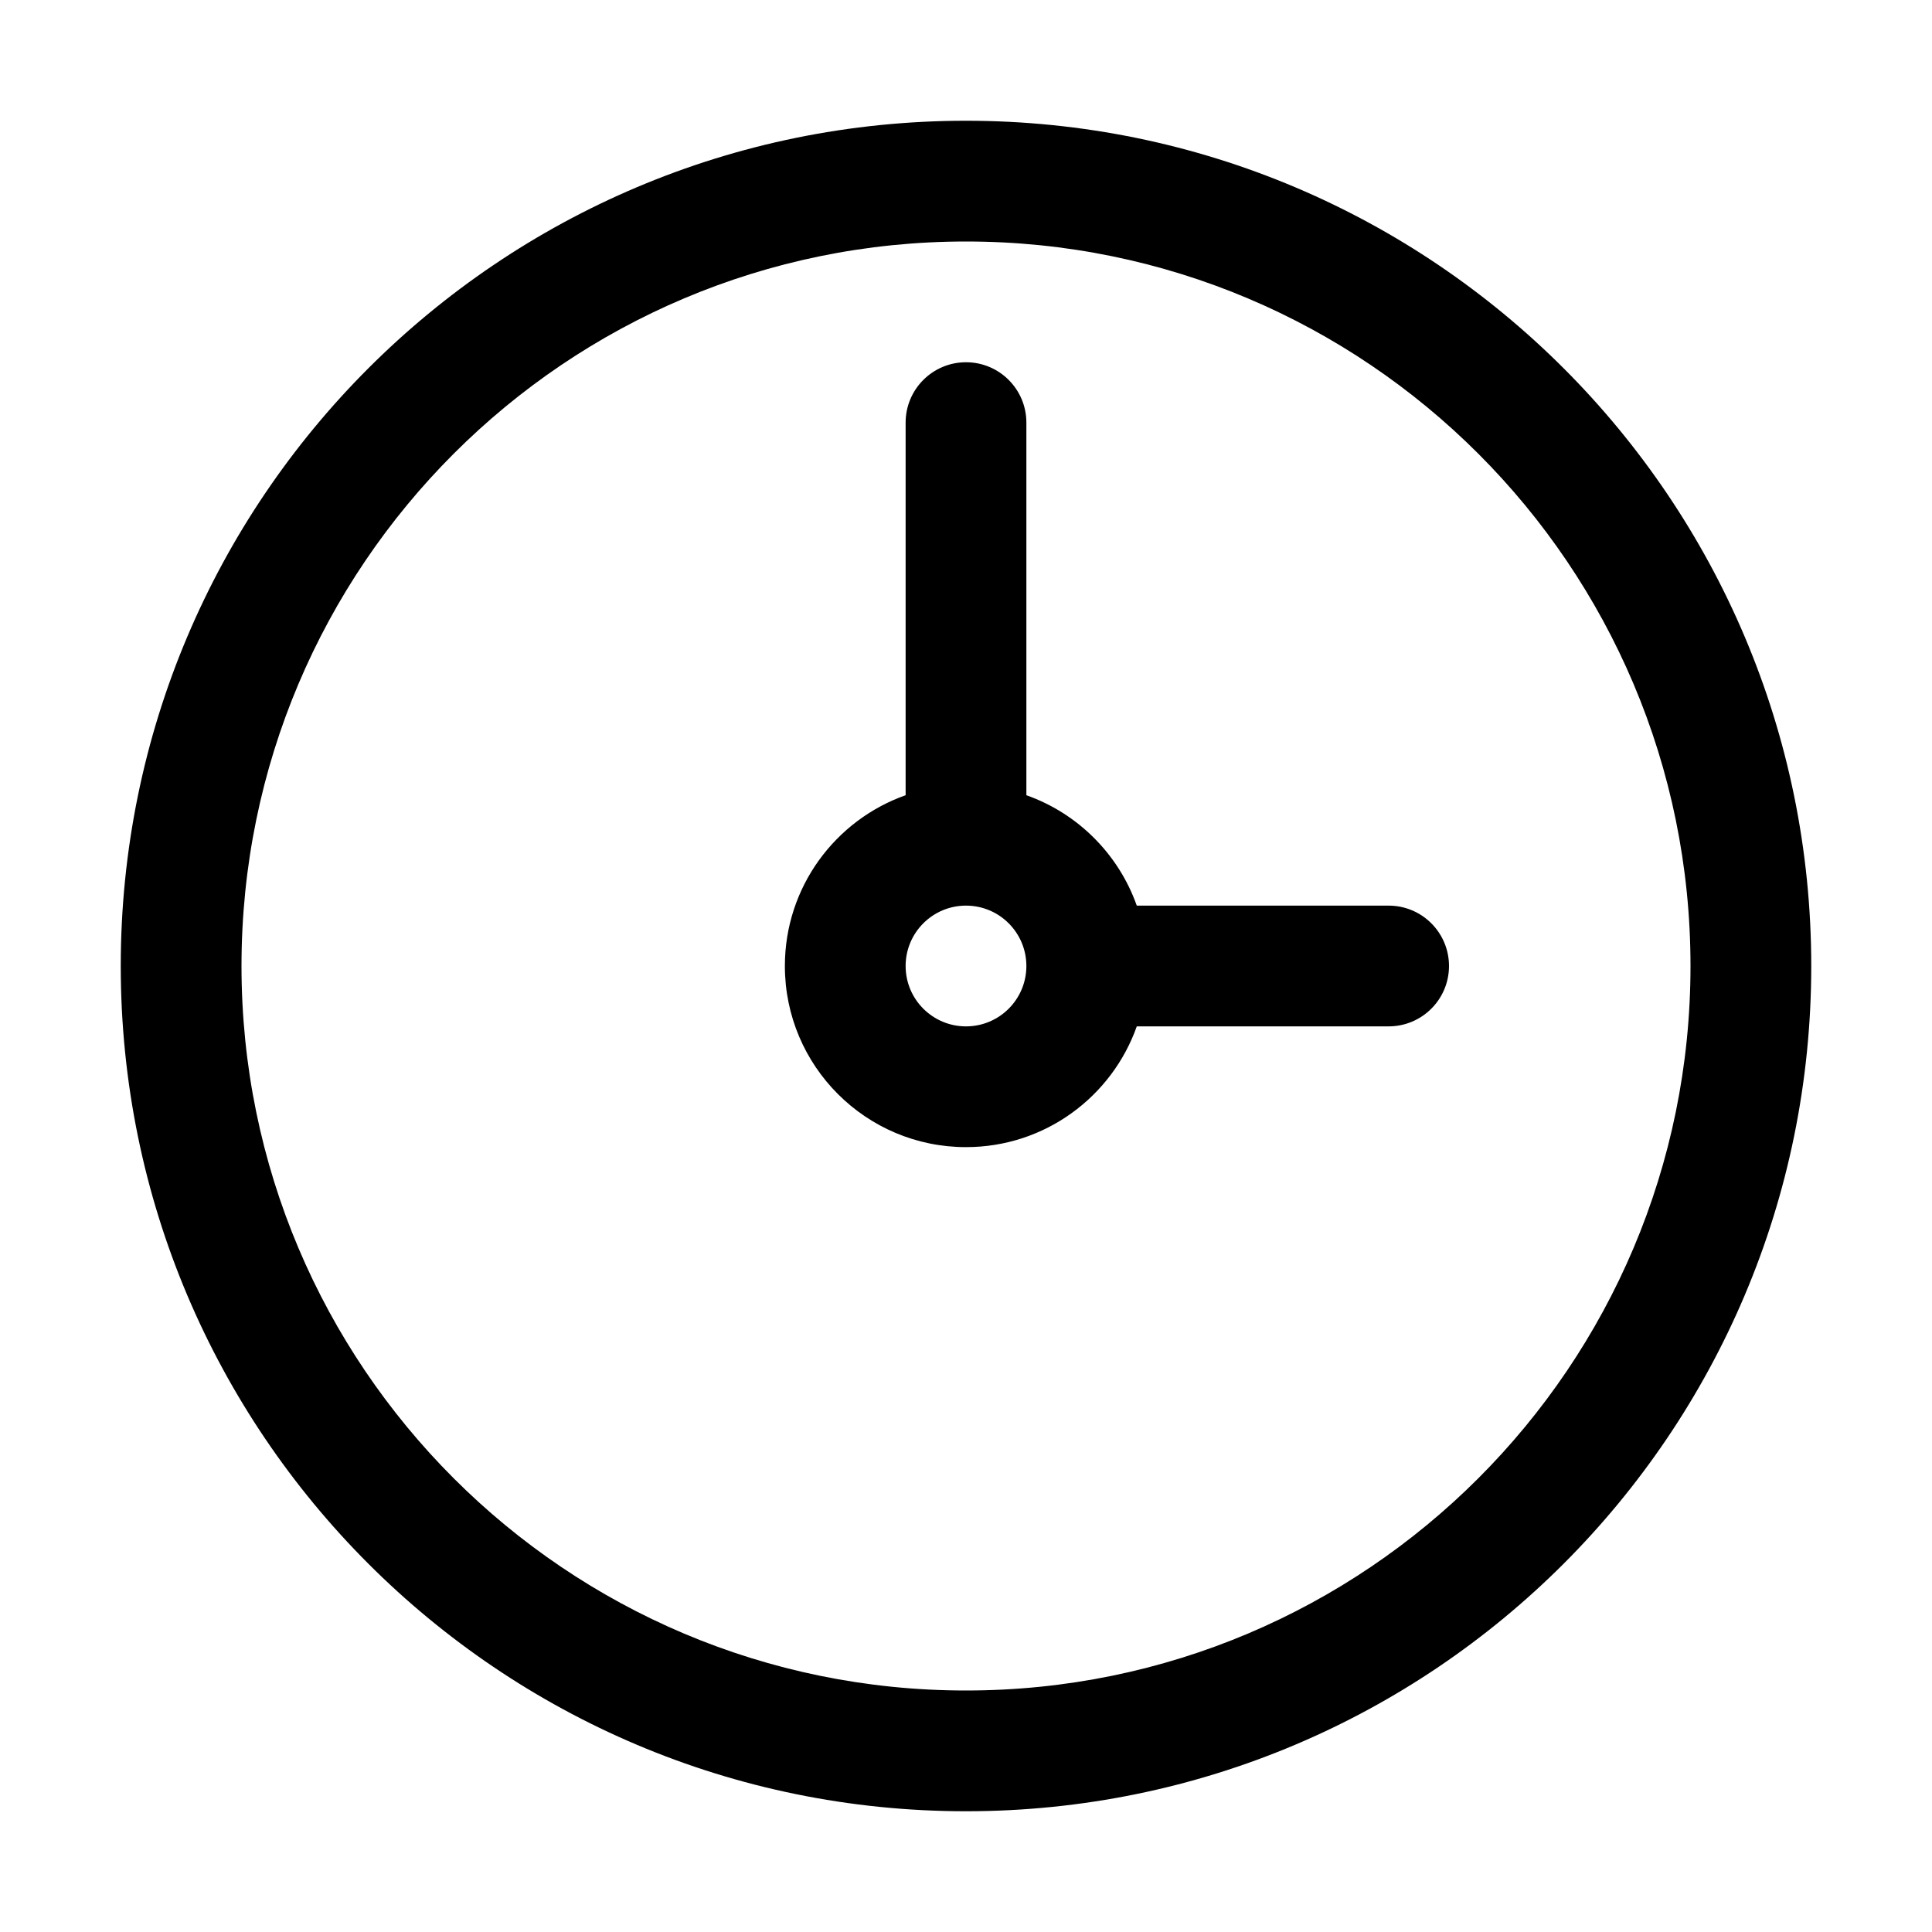 <?xml version="1.0" encoding="iso-8859-1"?>
<!-- Generator: Adobe Illustrator 22.0.0, SVG Export Plug-In . SVG Version: 6.00 Build 0)  -->
<svg version="1.1" id="&#x56FE;&#x5C42;_1" xmlns="http://www.w3.org/2000/svg" xmlns:xlink="http://www.w3.org/1999/xlink" x="0px"
	 y="0px" viewBox="0 0 1024 1024" style="enable-background:new 0 0 1024 1024;" xml:space="preserve">
<path d="M512,960C264.577,960,64,759.424,64,512S264.577,64,512,64s448,200.577,448,448S759.423,960,512,960z M512,128
	c-212.077,0-384,171.923-384,384s171.923,384,384,384s384-171.923,384-384S724.077,128,512,128z M736,544H602.516
	c-13.181,37.282-48.72,64-90.516,64c-53.019,0-96-42.981-96-96c0-41.796,26.718-77.335,64-90.516V224c0-17.673,14.327-32,32-32
	c17.673,0,32,14.327,32,32v197.484c27.27,9.641,48.872,31.252,58.516,58.516H736c17.673,0,32,14.327,32,32S753.673,544,736,544z
	 M512,480c-17.673,0-32,14.327-32,32s14.327,32,32,32c17.673,0,32-14.327,32-32S529.673,480,512,480z"/>
</svg>
